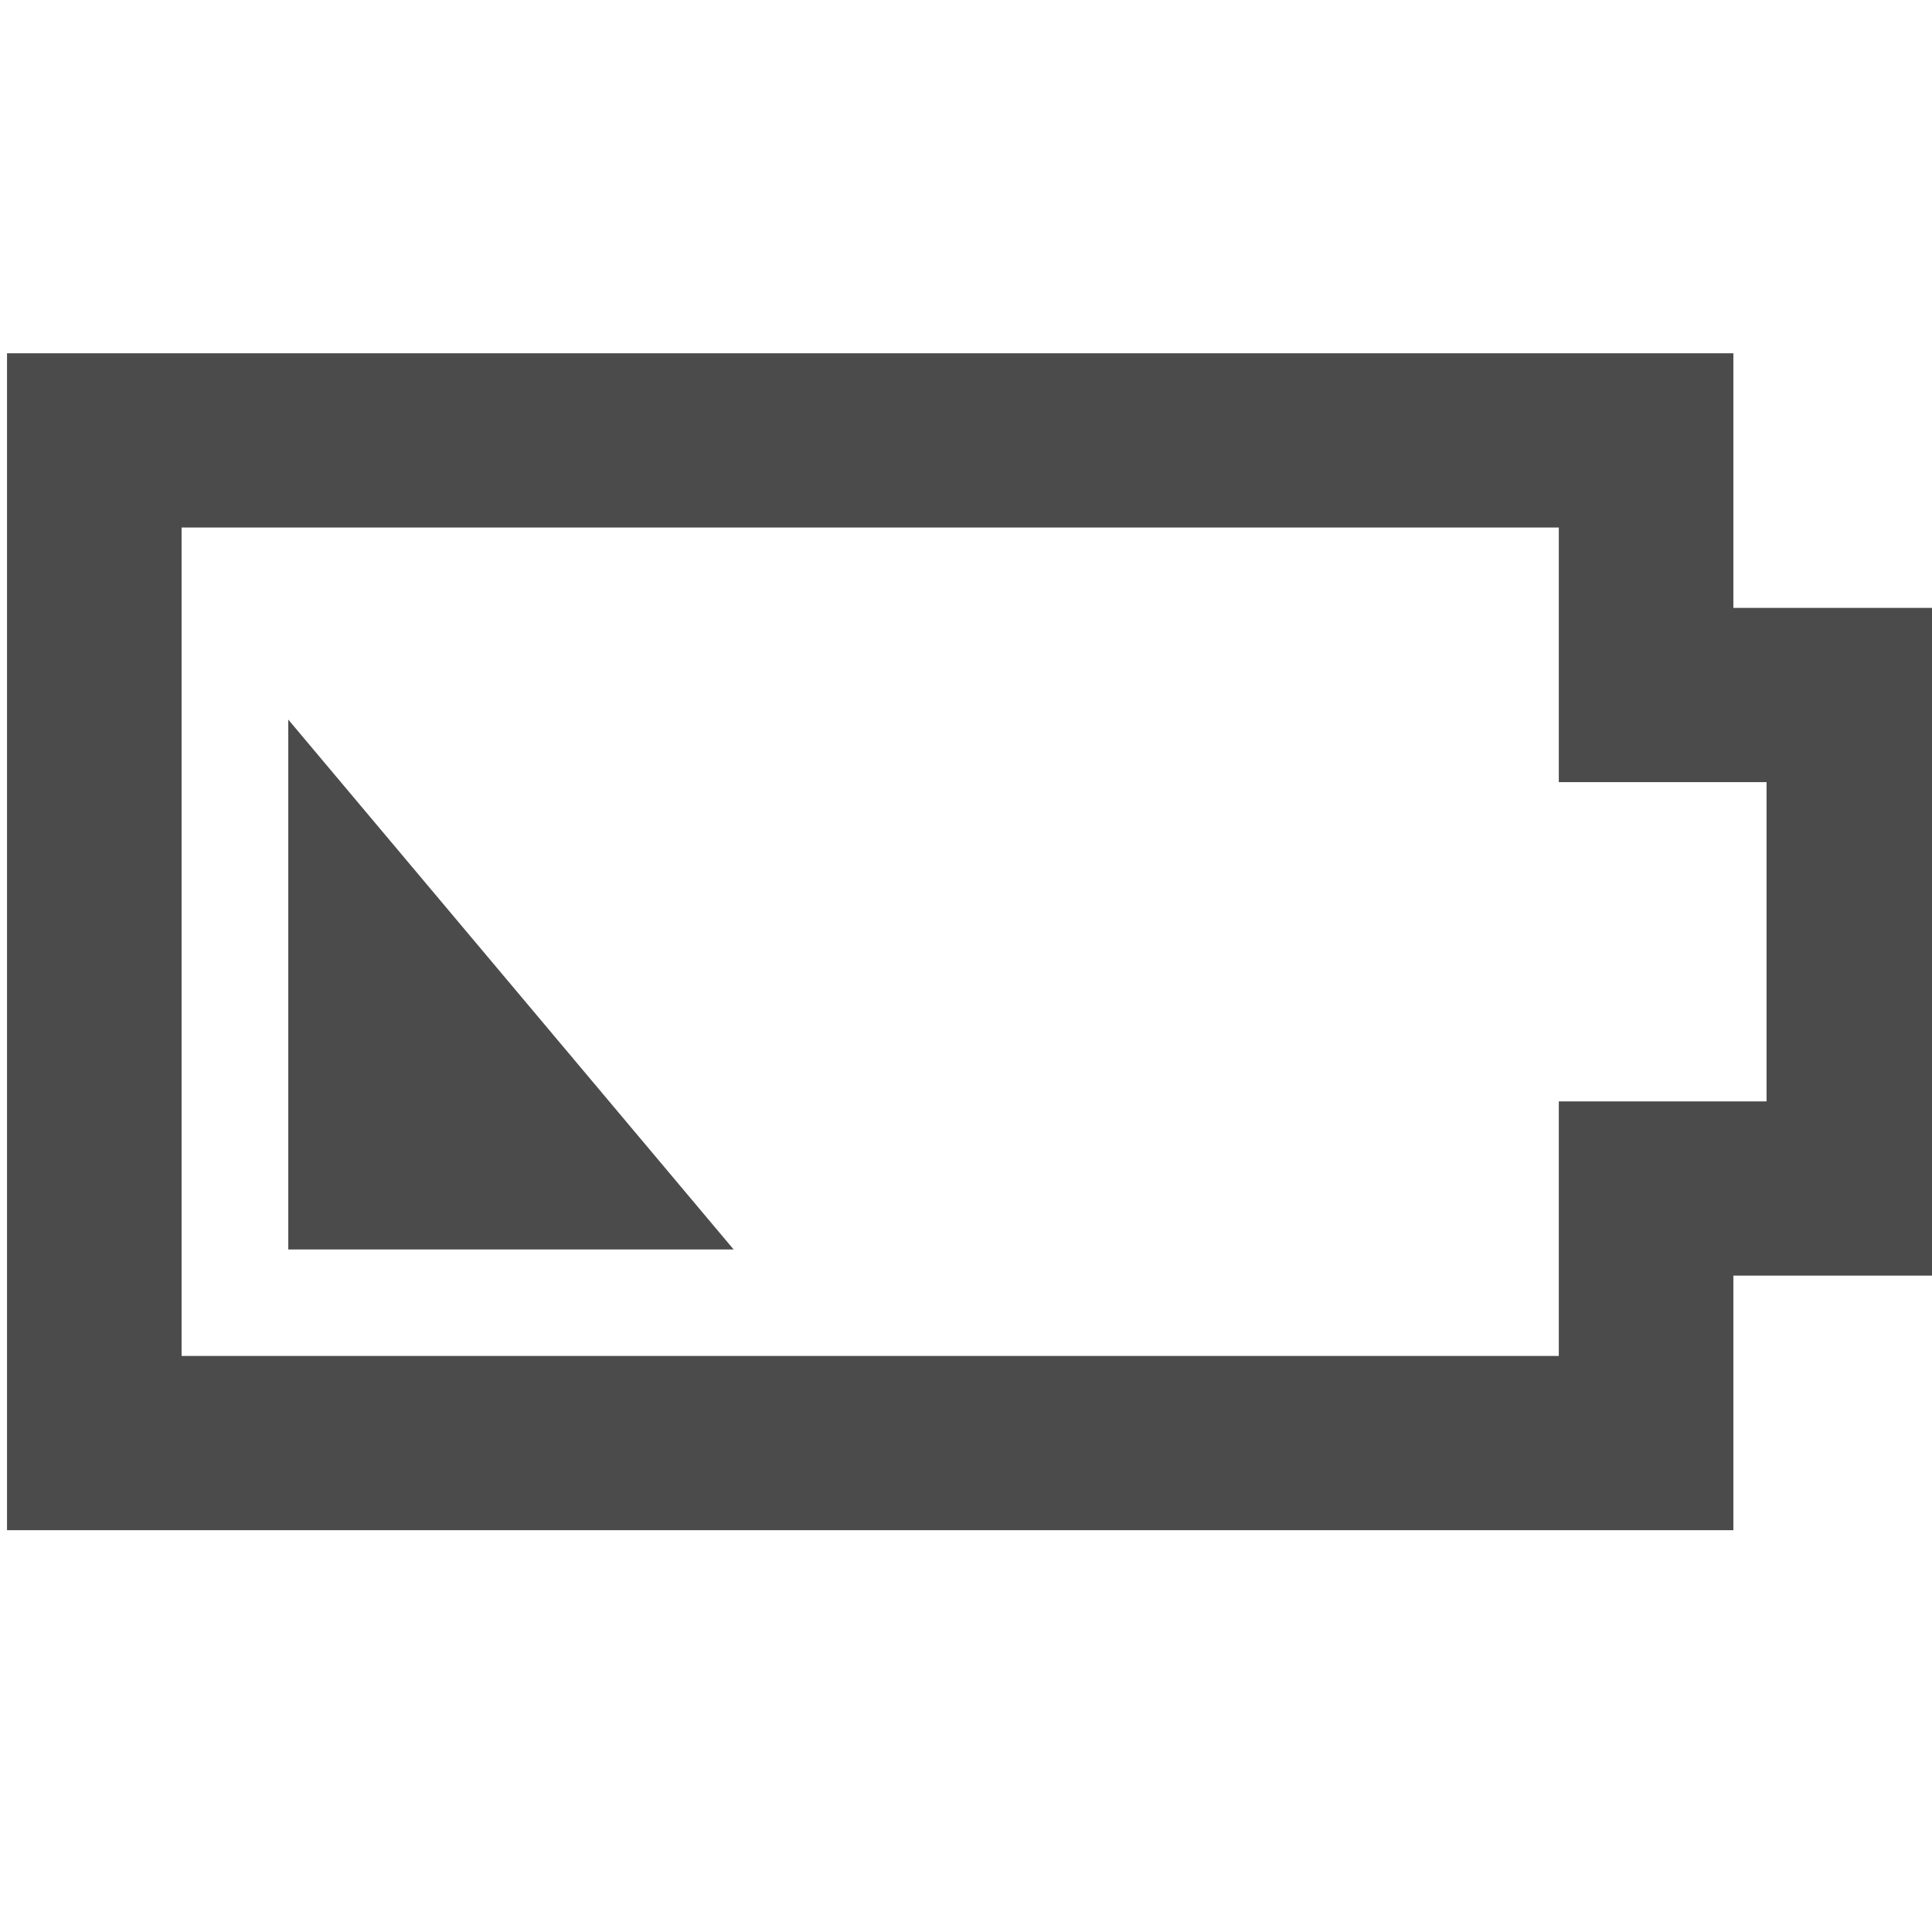 <?xml version="1.0" encoding="UTF-8" standalone="no"?>
<!DOCTYPE svg PUBLIC "-//W3C//DTD SVG 1.1//EN" "http://www.w3.org/Graphics/SVG/1.1/DTD/svg11.dtd">
<svg width="100%" height="100%" viewBox="0 0 256 256" version="1.1" xmlns="http://www.w3.org/2000/svg" xmlns:xlink="http://www.w3.org/1999/xlink" xml:space="preserve" xmlns:serif="http://www.serif.com/" style="fill-rule:evenodd;clip-rule:evenodd;stroke-linejoin:round;stroke-miterlimit:2;">
    <g transform="matrix(1,0,0,1,-2768,0)">
        <g id="icon-battery" transform="matrix(1.264,0,0,0.915,-730.593,21.834)">
            <rect x="2768.61" y="-23.85" width="202.585" height="279.642" style="fill:none;"/>
            <clipPath id="_clip1">
                <rect x="2768.61" y="-23.85" width="202.585" height="279.642"/>
            </clipPath>
            <g clip-path="url(#_clip1)">
                <g transform="matrix(0.396,0,0,0.546,2768.61,-27.26)">
                    <path d="M74.455,337.619L192.352,337.619L74.455,197.076L74.455,337.619Z" style="fill:rgb(75,75,75);fill-rule:nonzero;"/>
                </g>
                <g transform="matrix(0.396,0,0,0.546,2768.61,-27.26)">
                    <path d="M457.004,167.447L457.004,99.924L0,99.924L0,412.076L457.004,412.076L457.004,344.552L512,344.552L512,167.447L457.004,167.447ZM410.791,298.338L410.791,365.862L46.213,365.862L46.213,146.139L410.791,146.139L410.791,213.662L465.785,213.662L465.785,298.338L410.791,298.338Z" style="fill:rgb(75,75,75);fill-rule:nonzero;"/>
                </g>
            </g>
        </g>
    </g>
</svg>
